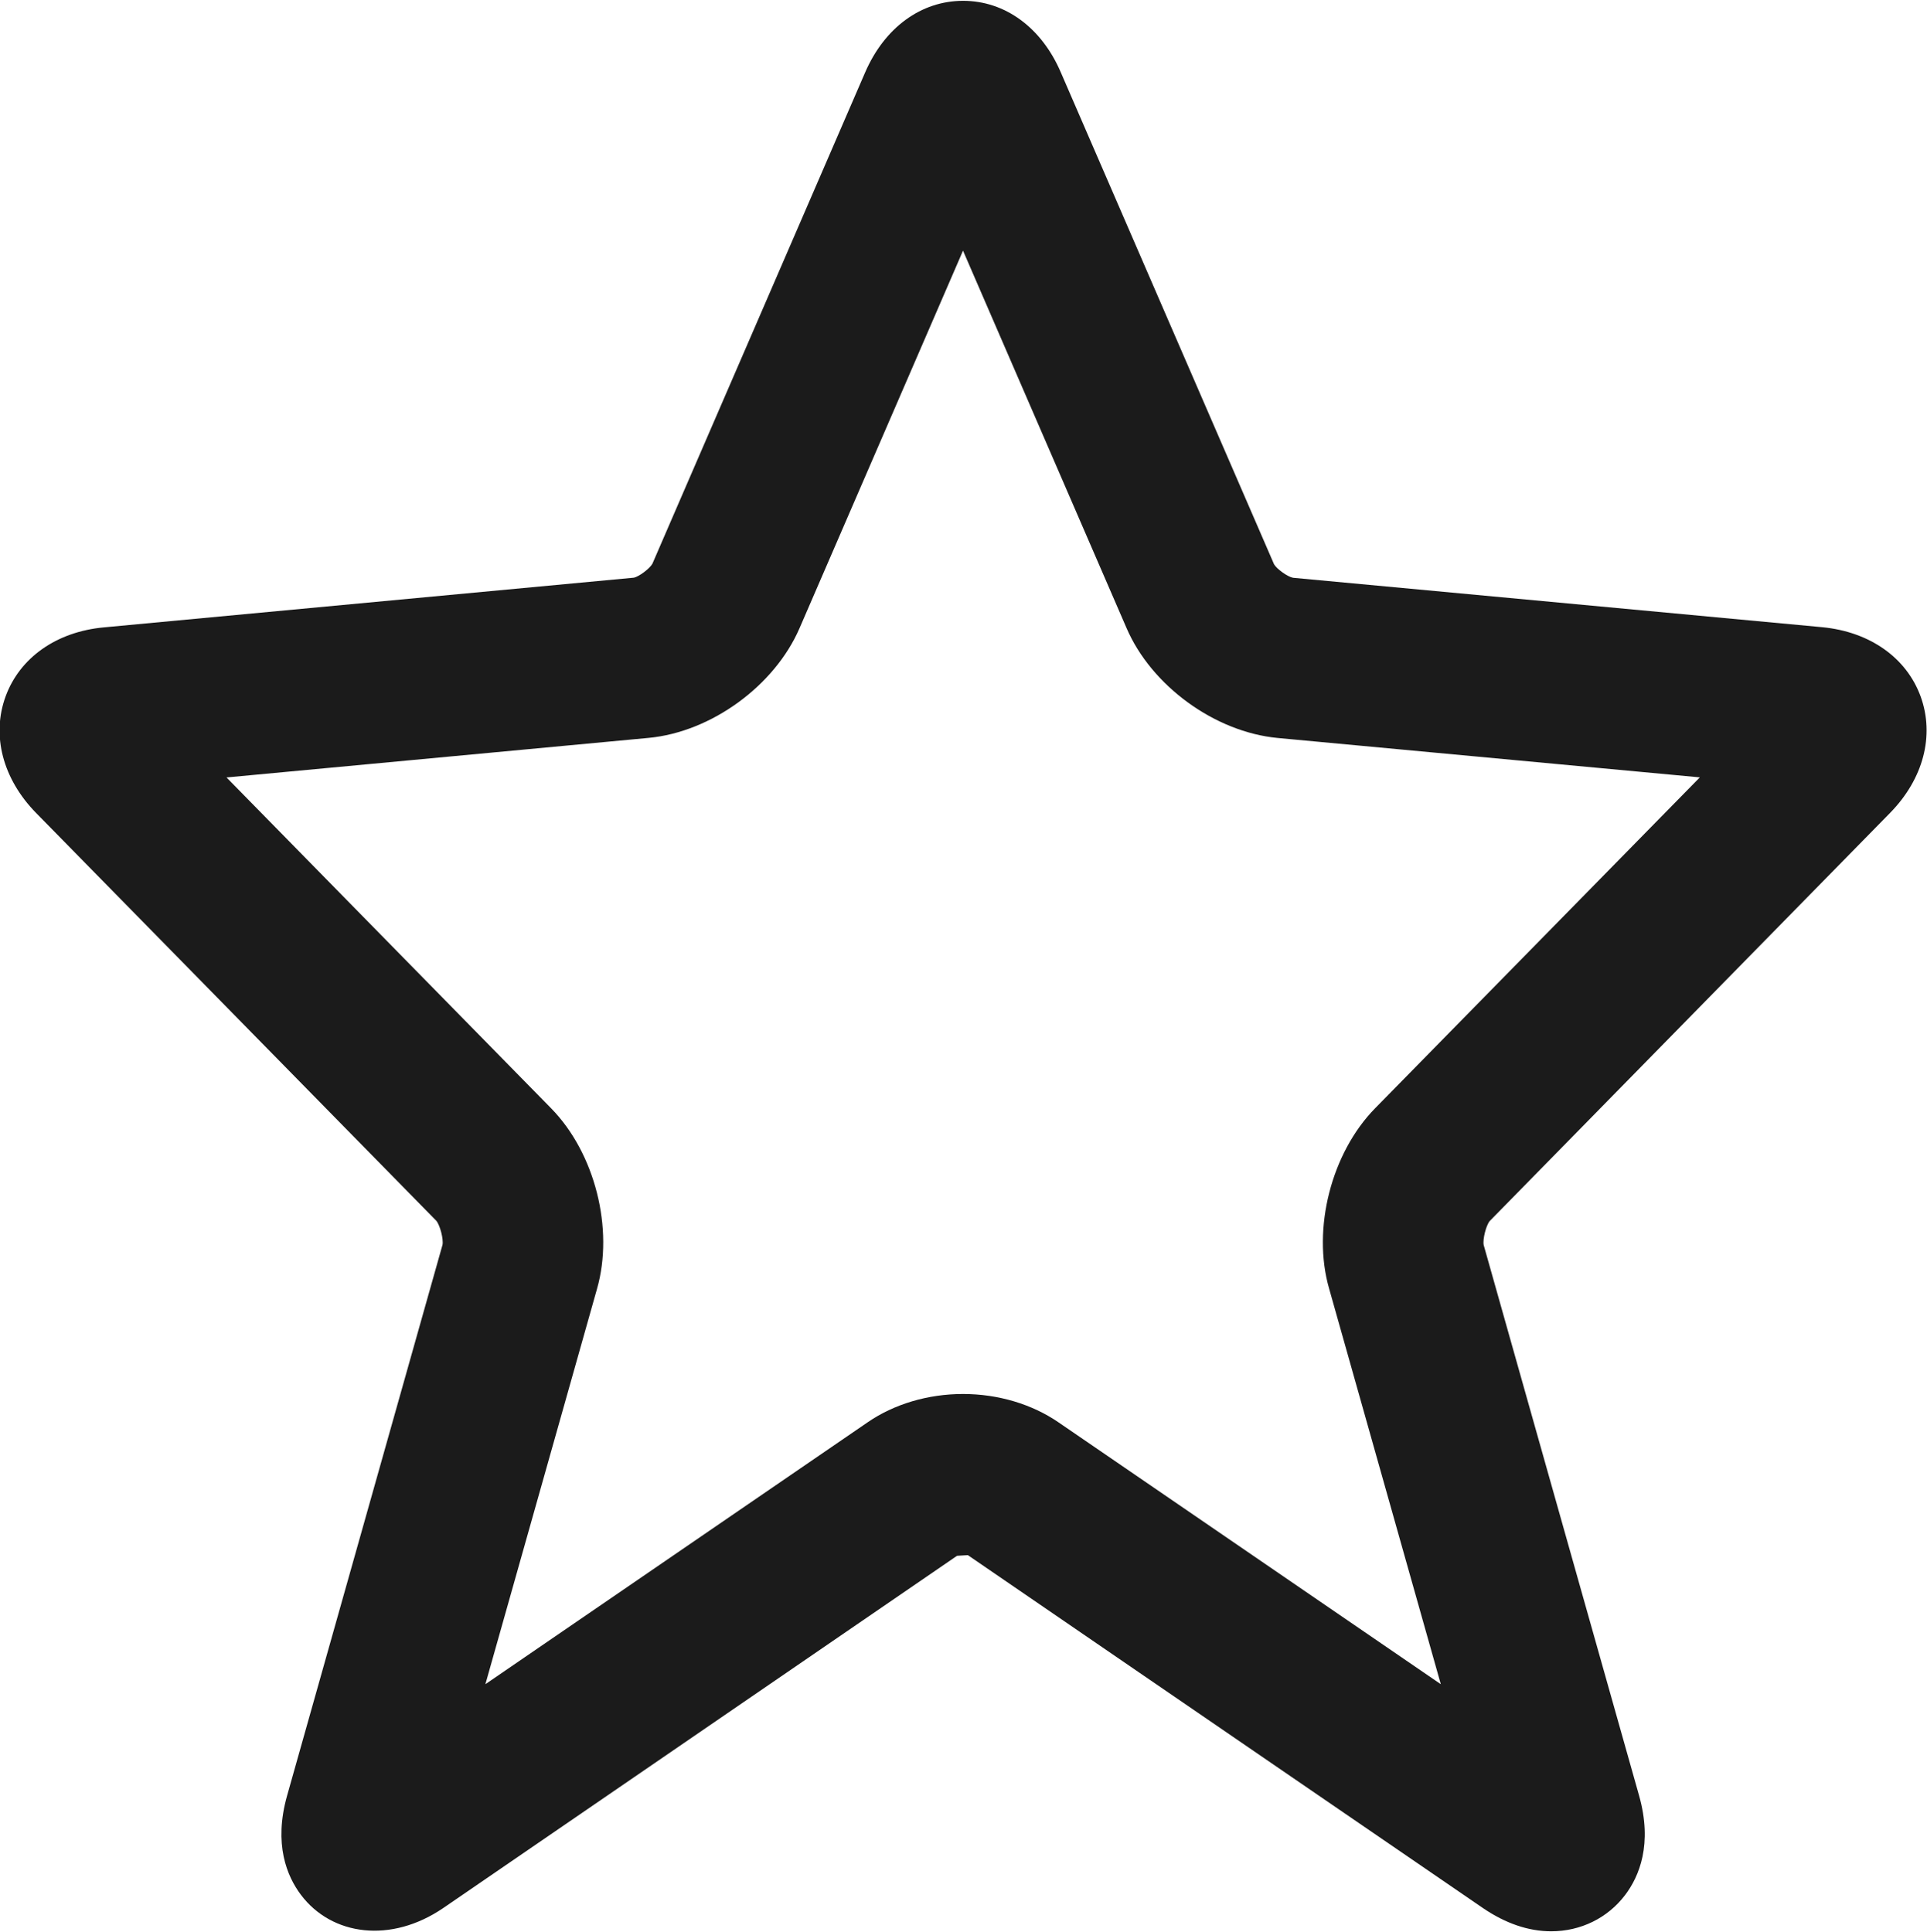 <svg xmlns="http://www.w3.org/2000/svg" xmlns:xlink="http://www.w3.org/1999/xlink" preserveAspectRatio="xMidYMid" width="23.812" height="23.875" viewBox="0 0 23.812 23.875">
  <defs>
    <style>
      .cls-1 {
        fill: #1b1b1b;
        fill-rule: evenodd;
      }
    </style>
  </defs>
  <path d="M19.168,23.870 C18.888,23.870 18.604,23.773 18.325,23.583 L11.960,19.221 L11.826,19.229 L5.478,23.582 C4.833,24.022 4.102,23.927 3.719,23.420 C3.547,23.192 3.378,22.794 3.548,22.192 L5.468,15.386 C5.482,15.316 5.438,15.145 5.392,15.089 L0.446,10.048 C0.034,9.627 -0.107,9.090 0.069,8.608 C0.245,8.127 0.699,7.808 1.284,7.754 L7.831,7.140 C7.893,7.129 8.028,7.029 8.062,6.967 L10.691,0.894 C10.931,0.340 11.383,0.010 11.901,0.010 C12.420,0.010 12.873,0.342 13.110,0.898 L15.743,6.973 C15.774,7.030 15.910,7.129 15.978,7.141 L22.519,7.752 C23.106,7.809 23.559,8.129 23.734,8.610 C23.908,9.092 23.767,9.628 23.355,10.048 L18.408,15.092 C18.364,15.145 18.320,15.316 18.334,15.388 L20.254,22.192 C20.424,22.794 20.255,23.192 20.083,23.420 C19.867,23.706 19.533,23.870 19.168,23.870 ZM11.900,17.229 C12.334,17.229 12.754,17.355 13.082,17.581 L17.804,20.816 L16.424,15.927 C16.211,15.188 16.451,14.248 16.994,13.696 L21.005,9.608 L15.787,9.121 C15.011,9.047 14.227,8.476 13.920,7.761 L11.900,3.098 L9.880,7.764 C9.571,8.478 8.787,9.047 8.016,9.120 L2.799,9.609 L6.809,13.697 C7.351,14.248 7.590,15.188 7.377,15.931 L5.998,20.816 L10.720,17.580 C11.046,17.355 11.466,17.229 11.900,17.229 Z" class="cls-1"/>
</svg>
